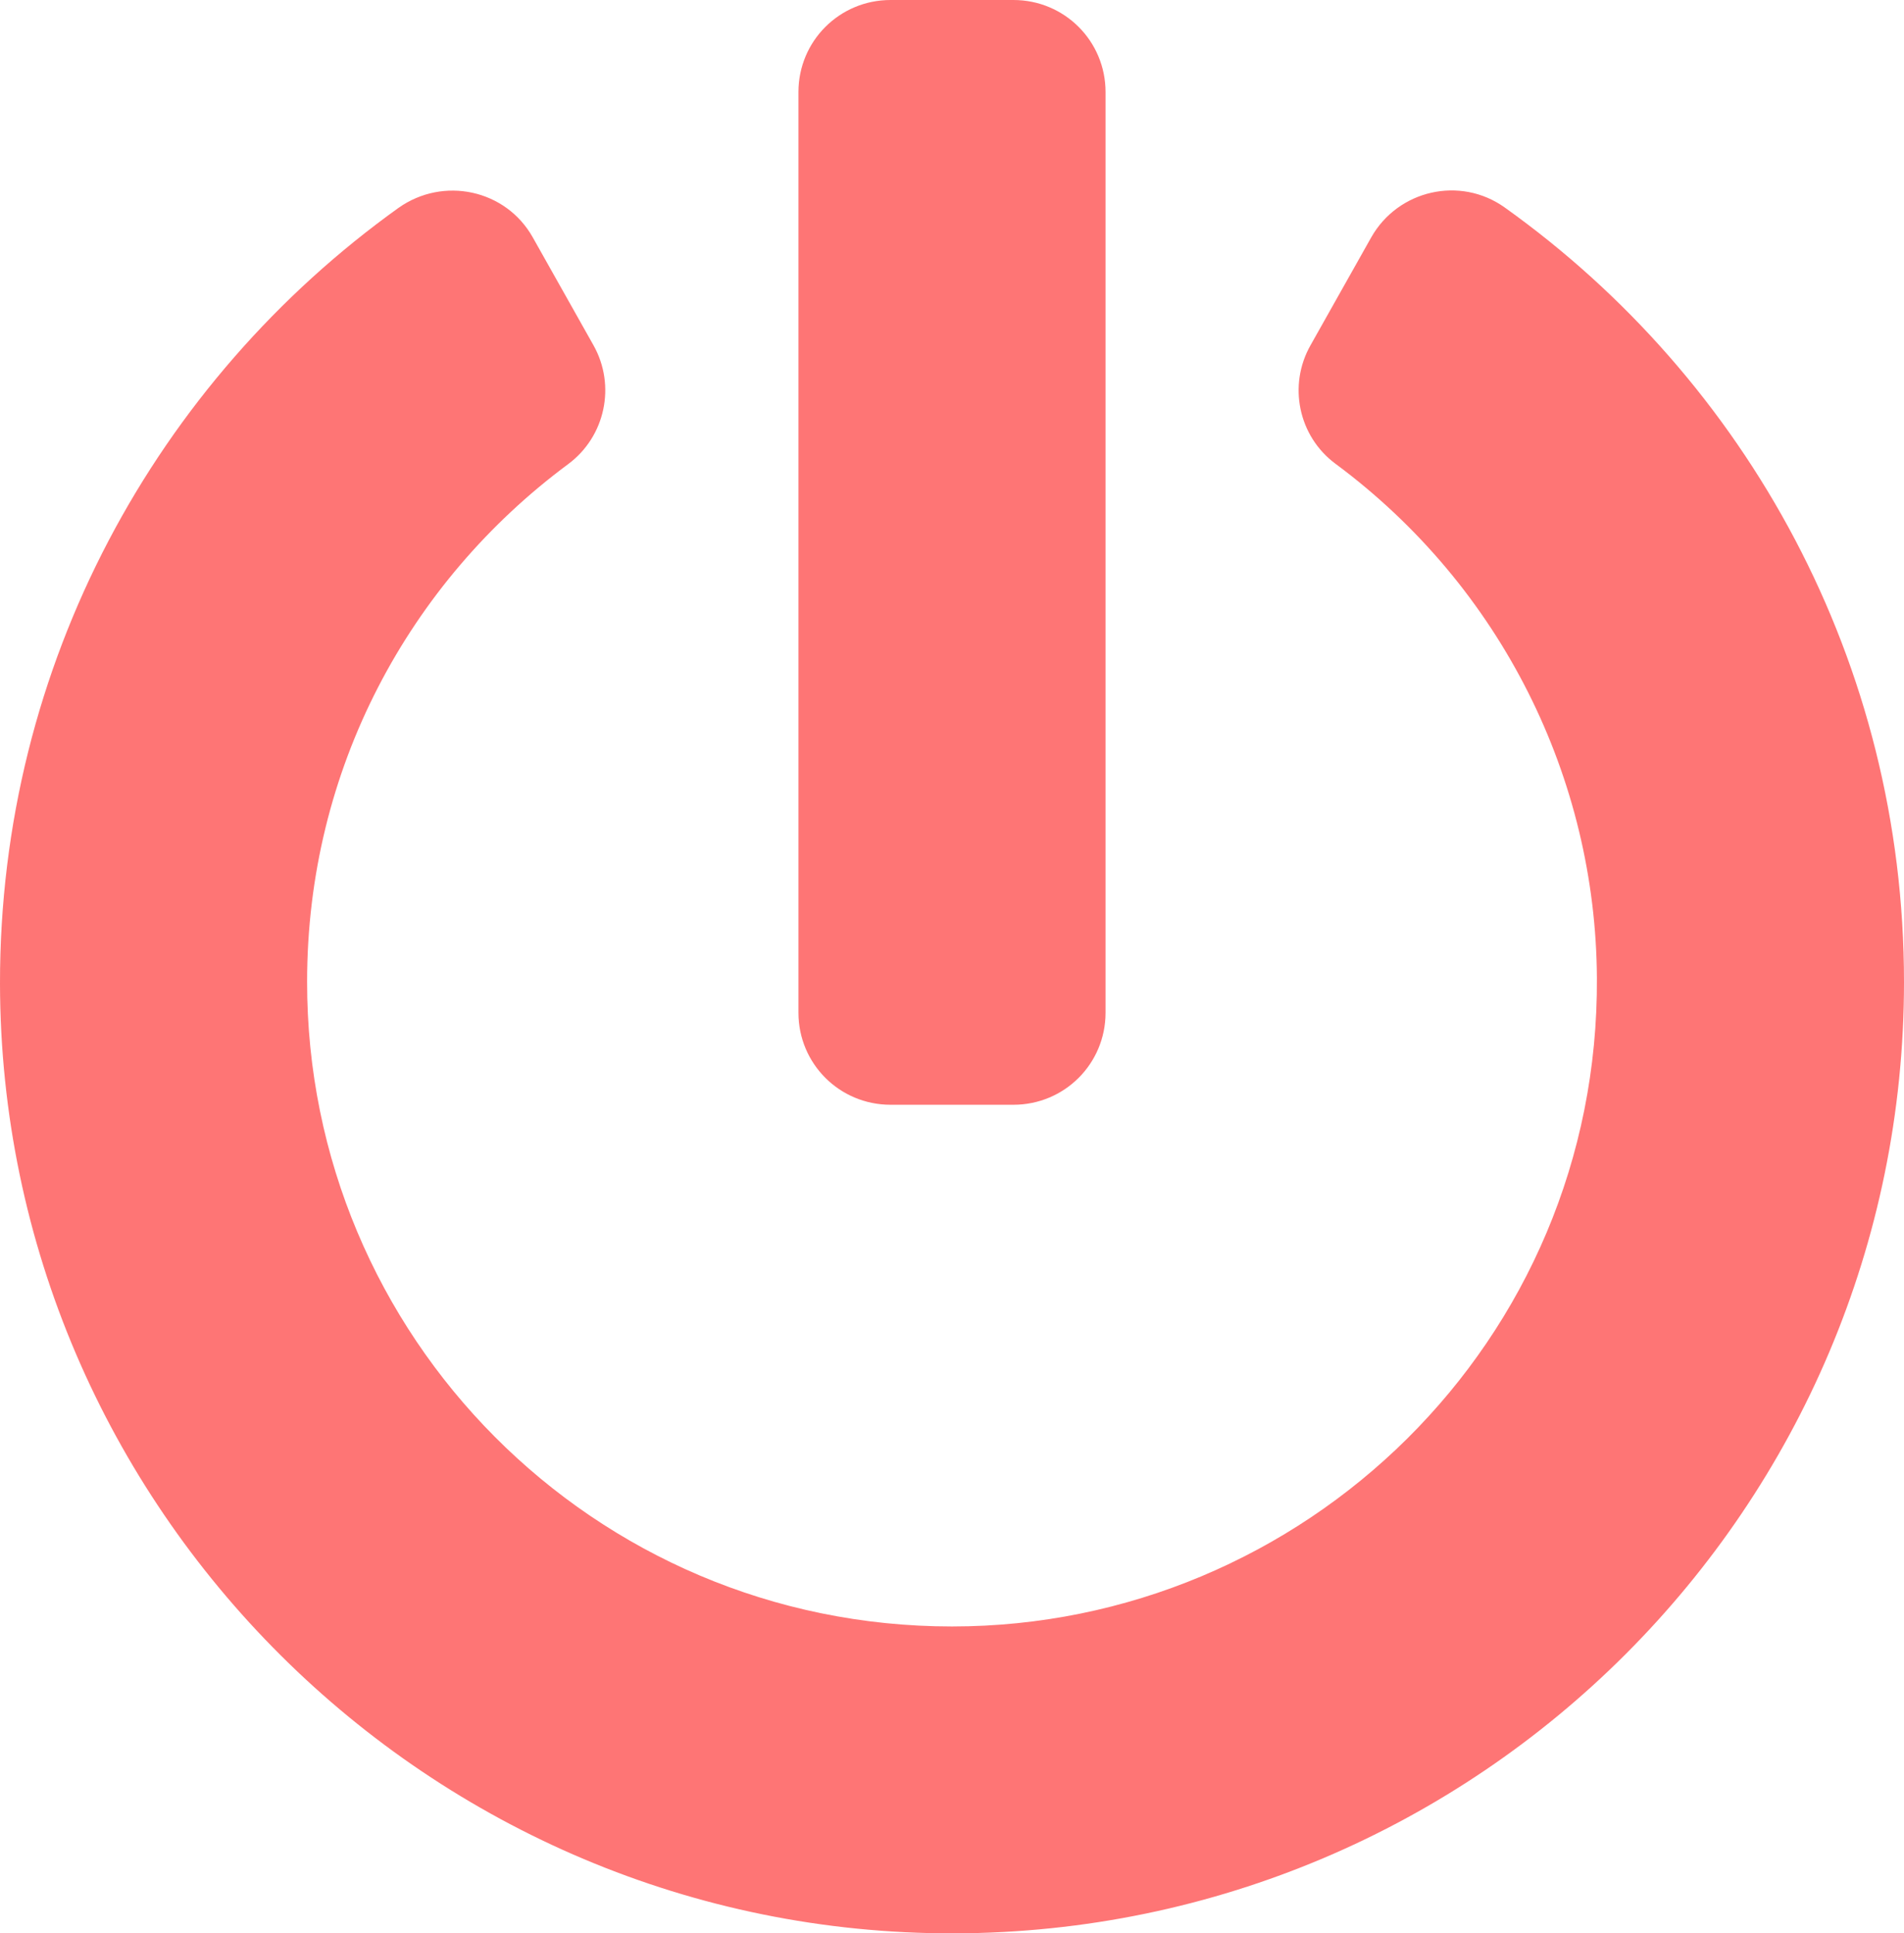 <svg width="130" height="132" viewBox="0 0 130 132" fill="none" xmlns="http://www.w3.org/2000/svg">
<path d="M102.742 14.169C119.254 25.955 130 45.231 130 67.047C130 102.876 100.96 131.921 65.131 132C29.355 132.078 0.052 102.928 4.78369e-05 67.152C-0.026 45.336 10.72 26.007 27.206 14.195C30.272 12.021 34.544 12.938 36.379 16.212L40.52 23.571C42.067 26.321 41.333 29.805 38.79 31.69C27.913 39.757 20.968 52.538 20.968 67.021C20.942 91.195 40.494 111.047 65 111.047C89.008 111.047 109.19 91.614 109.032 66.759C108.954 53.193 102.558 40.098 91.183 31.664C88.641 29.779 87.933 26.295 89.48 23.571L93.621 16.212C95.456 12.964 99.702 11.995 102.742 14.169ZM75.484 69.143V6.286C75.484 2.802 72.68 0 69.194 0H60.806C57.321 0 54.516 2.802 54.516 6.286V69.143C54.516 72.626 57.321 75.428 60.806 75.428H69.194C72.68 75.428 75.484 72.626 75.484 69.143Z" fill="#FE7575"/>
</svg>
